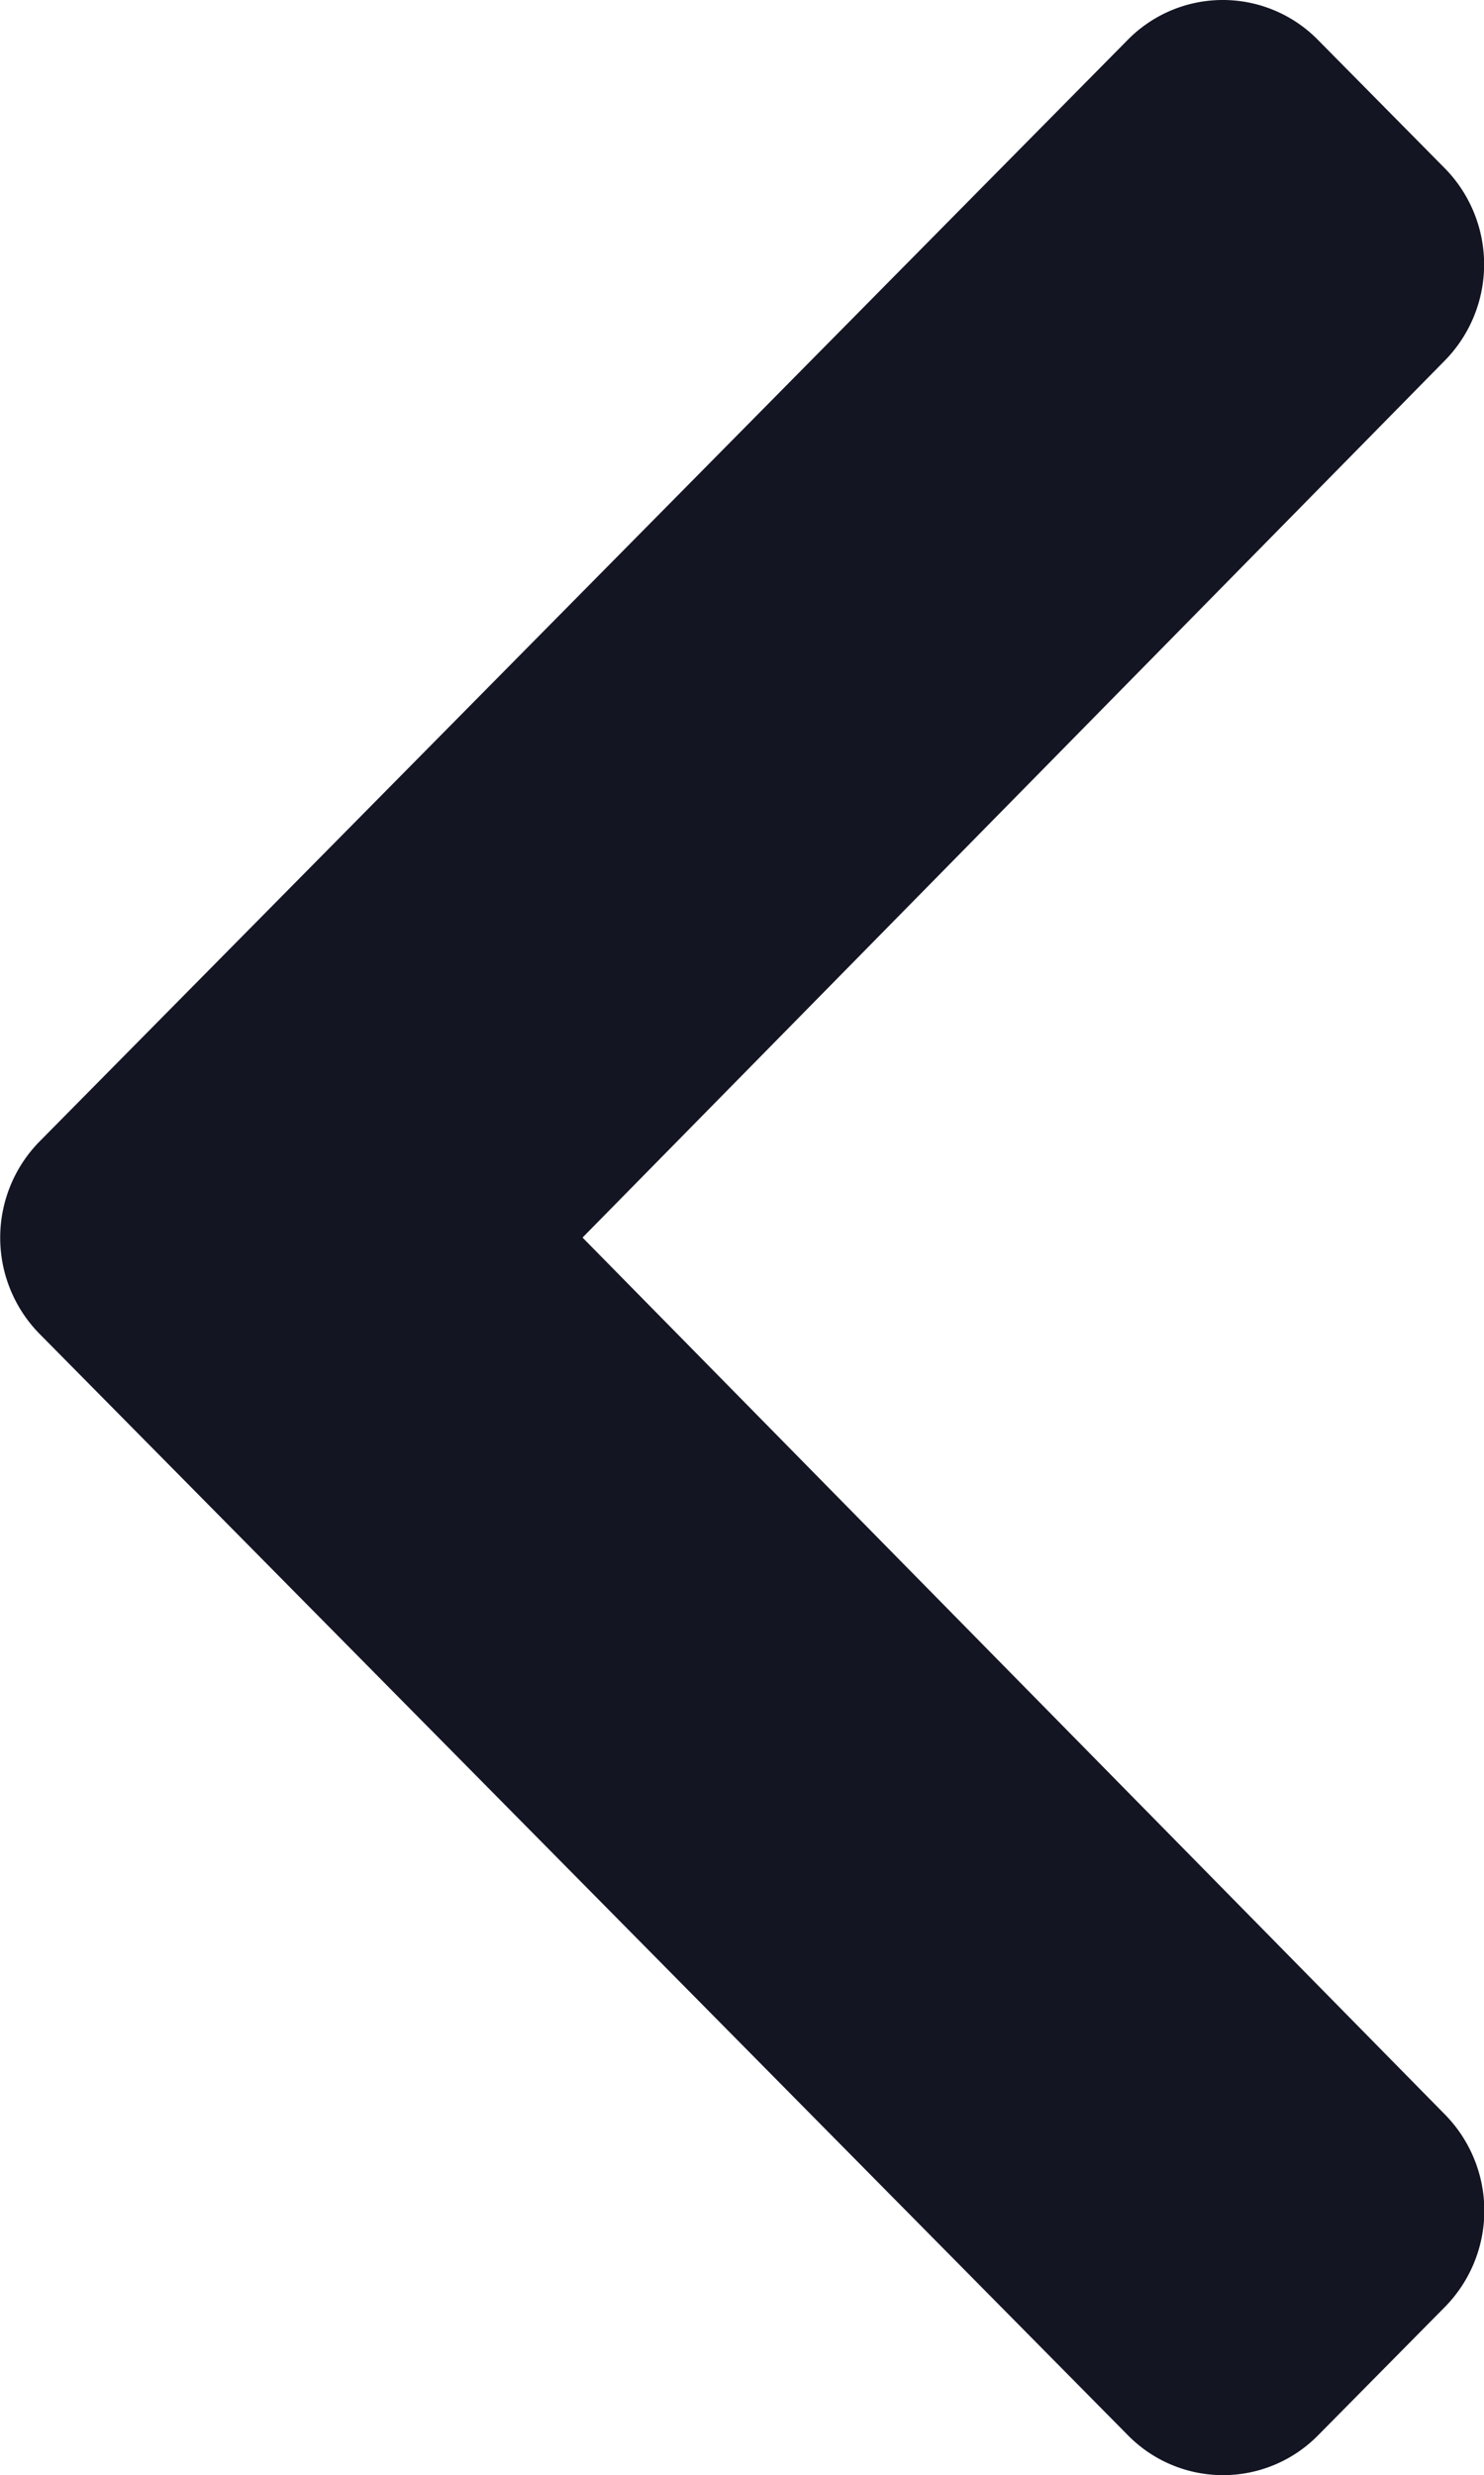 <svg xmlns="http://www.w3.org/2000/svg" width="7.199" height="12" viewBox="0 0 7.199 12">
    <path data-name="Icon awesome-chevron-down" d="M5.534 7.008.193 1.729a.647.647 0 0 1 0-.922L.816.191a.665.665 0 0 1 .932 0L6 4.374 10.252.19a.665.665 0 0 1 .932 0l.623.616a.647.647 0 0 1 0 .922l-5.34 5.28a.665.665 0 0 1-.933 0z" transform="rotate(90 3.6 3.6)" style="fill:#131523"/>
</svg>
